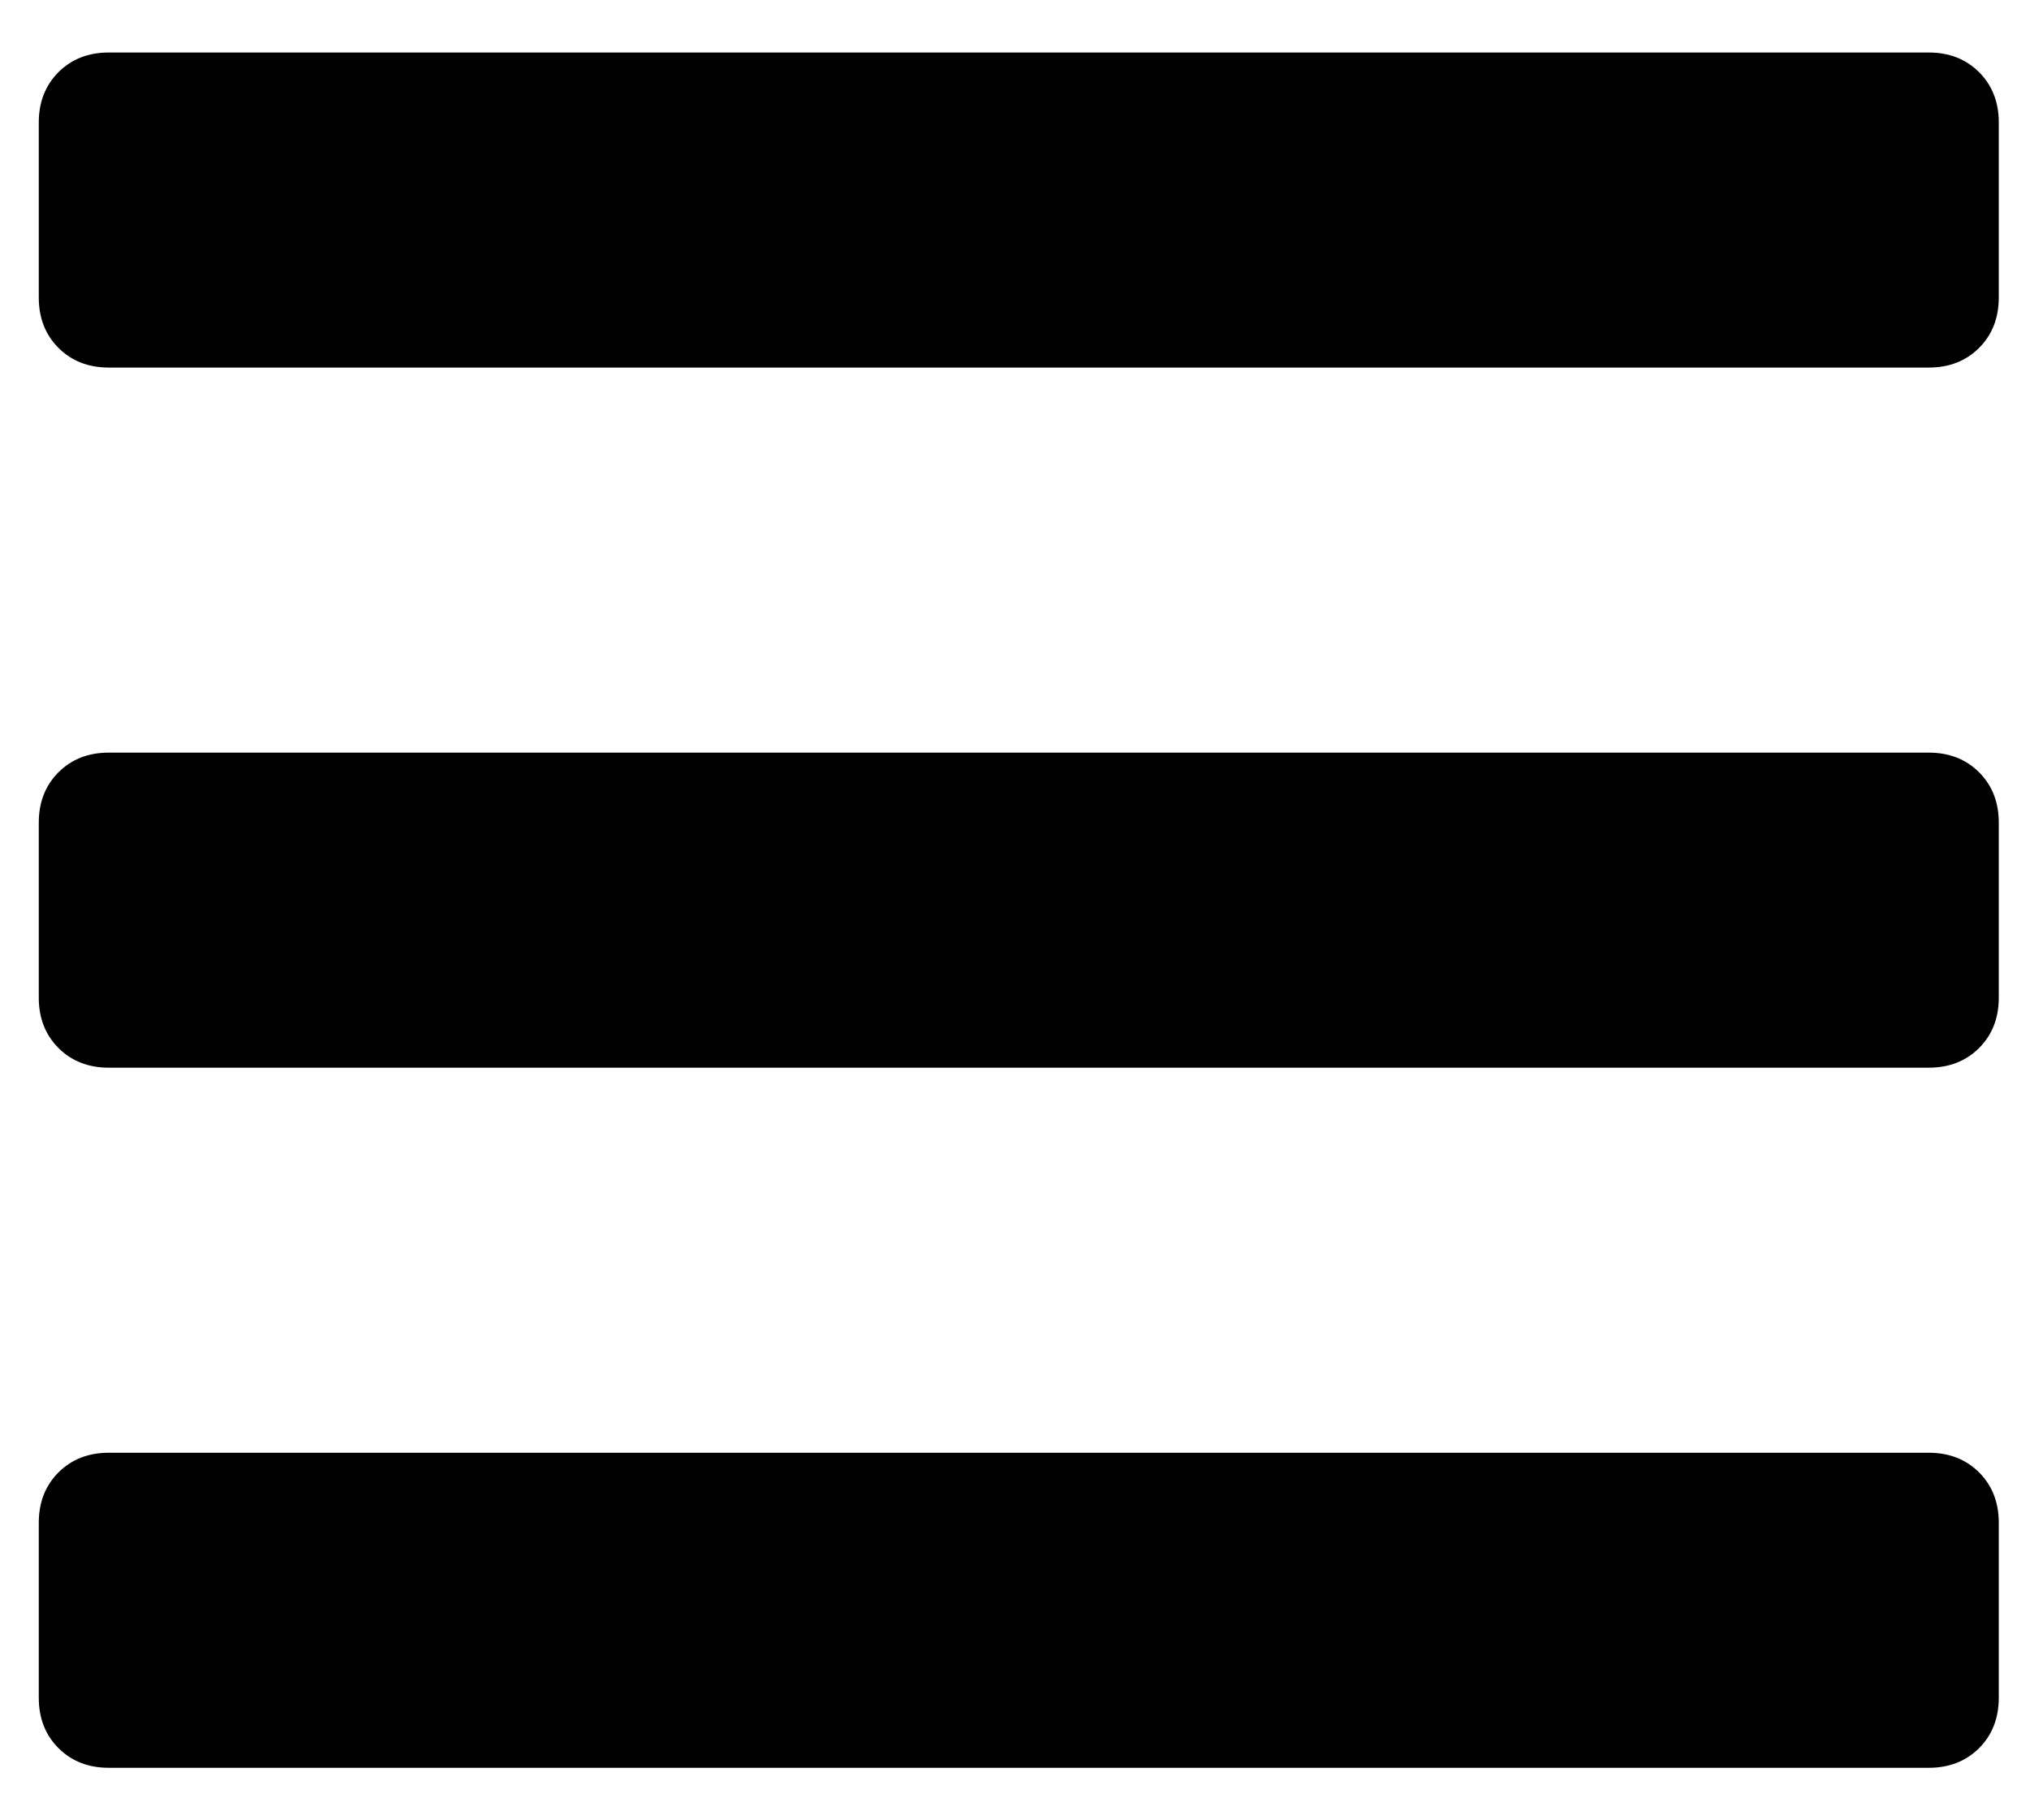 <svg xmlns="http://www.w3.org/2000/svg" width="29" height="26" viewBox="0 0 29 26">
  <path fill-rule="evenodd" d="M1.554,5.25 C1.262,5.25 1.023,5.156 0.835,4.969 C0.648,4.781 0.554,4.542 0.554,4.25 L0.554,1.75 C0.554,1.458 0.648,1.219 0.835,1.031 C1.023,0.844 1.262,0.75 1.554,0.75 L27.554,0.75 C27.846,0.75 28.085,0.844 28.273,1.031 C28.46,1.219 28.554,1.458 28.554,1.75 L28.554,4.25 C28.554,4.542 28.46,4.781 28.273,4.969 C28.085,5.156 27.846,5.25 27.554,5.25 L1.554,5.25 Z M1.554,15.25 C1.262,15.25 1.023,15.156 0.835,14.969 C0.648,14.781 0.554,14.542 0.554,14.25 L0.554,11.75 C0.554,11.458 0.648,11.219 0.835,11.031 C1.023,10.844 1.262,10.75 1.554,10.75 L27.554,10.75 C27.846,10.75 28.085,10.844 28.273,11.031 C28.46,11.219 28.554,11.458 28.554,11.75 L28.554,14.25 C28.554,14.542 28.46,14.781 28.273,14.969 C28.085,15.156 27.846,15.25 27.554,15.25 L1.554,15.25 Z M1.554,25.25 C1.262,25.25 1.023,25.156 0.835,24.969 C0.648,24.781 0.554,24.542 0.554,24.25 L0.554,21.75 C0.554,21.458 0.648,21.219 0.835,21.031 C1.023,20.844 1.262,20.75 1.554,20.75 L27.554,20.75 C27.846,20.75 28.085,20.844 28.273,21.031 C28.46,21.219 28.554,21.458 28.554,21.75 L28.554,24.25 C28.554,24.542 28.46,24.781 28.273,24.969 C28.085,25.156 27.846,25.25 27.554,25.25 L1.554,25.25 Z"/>
</svg>
